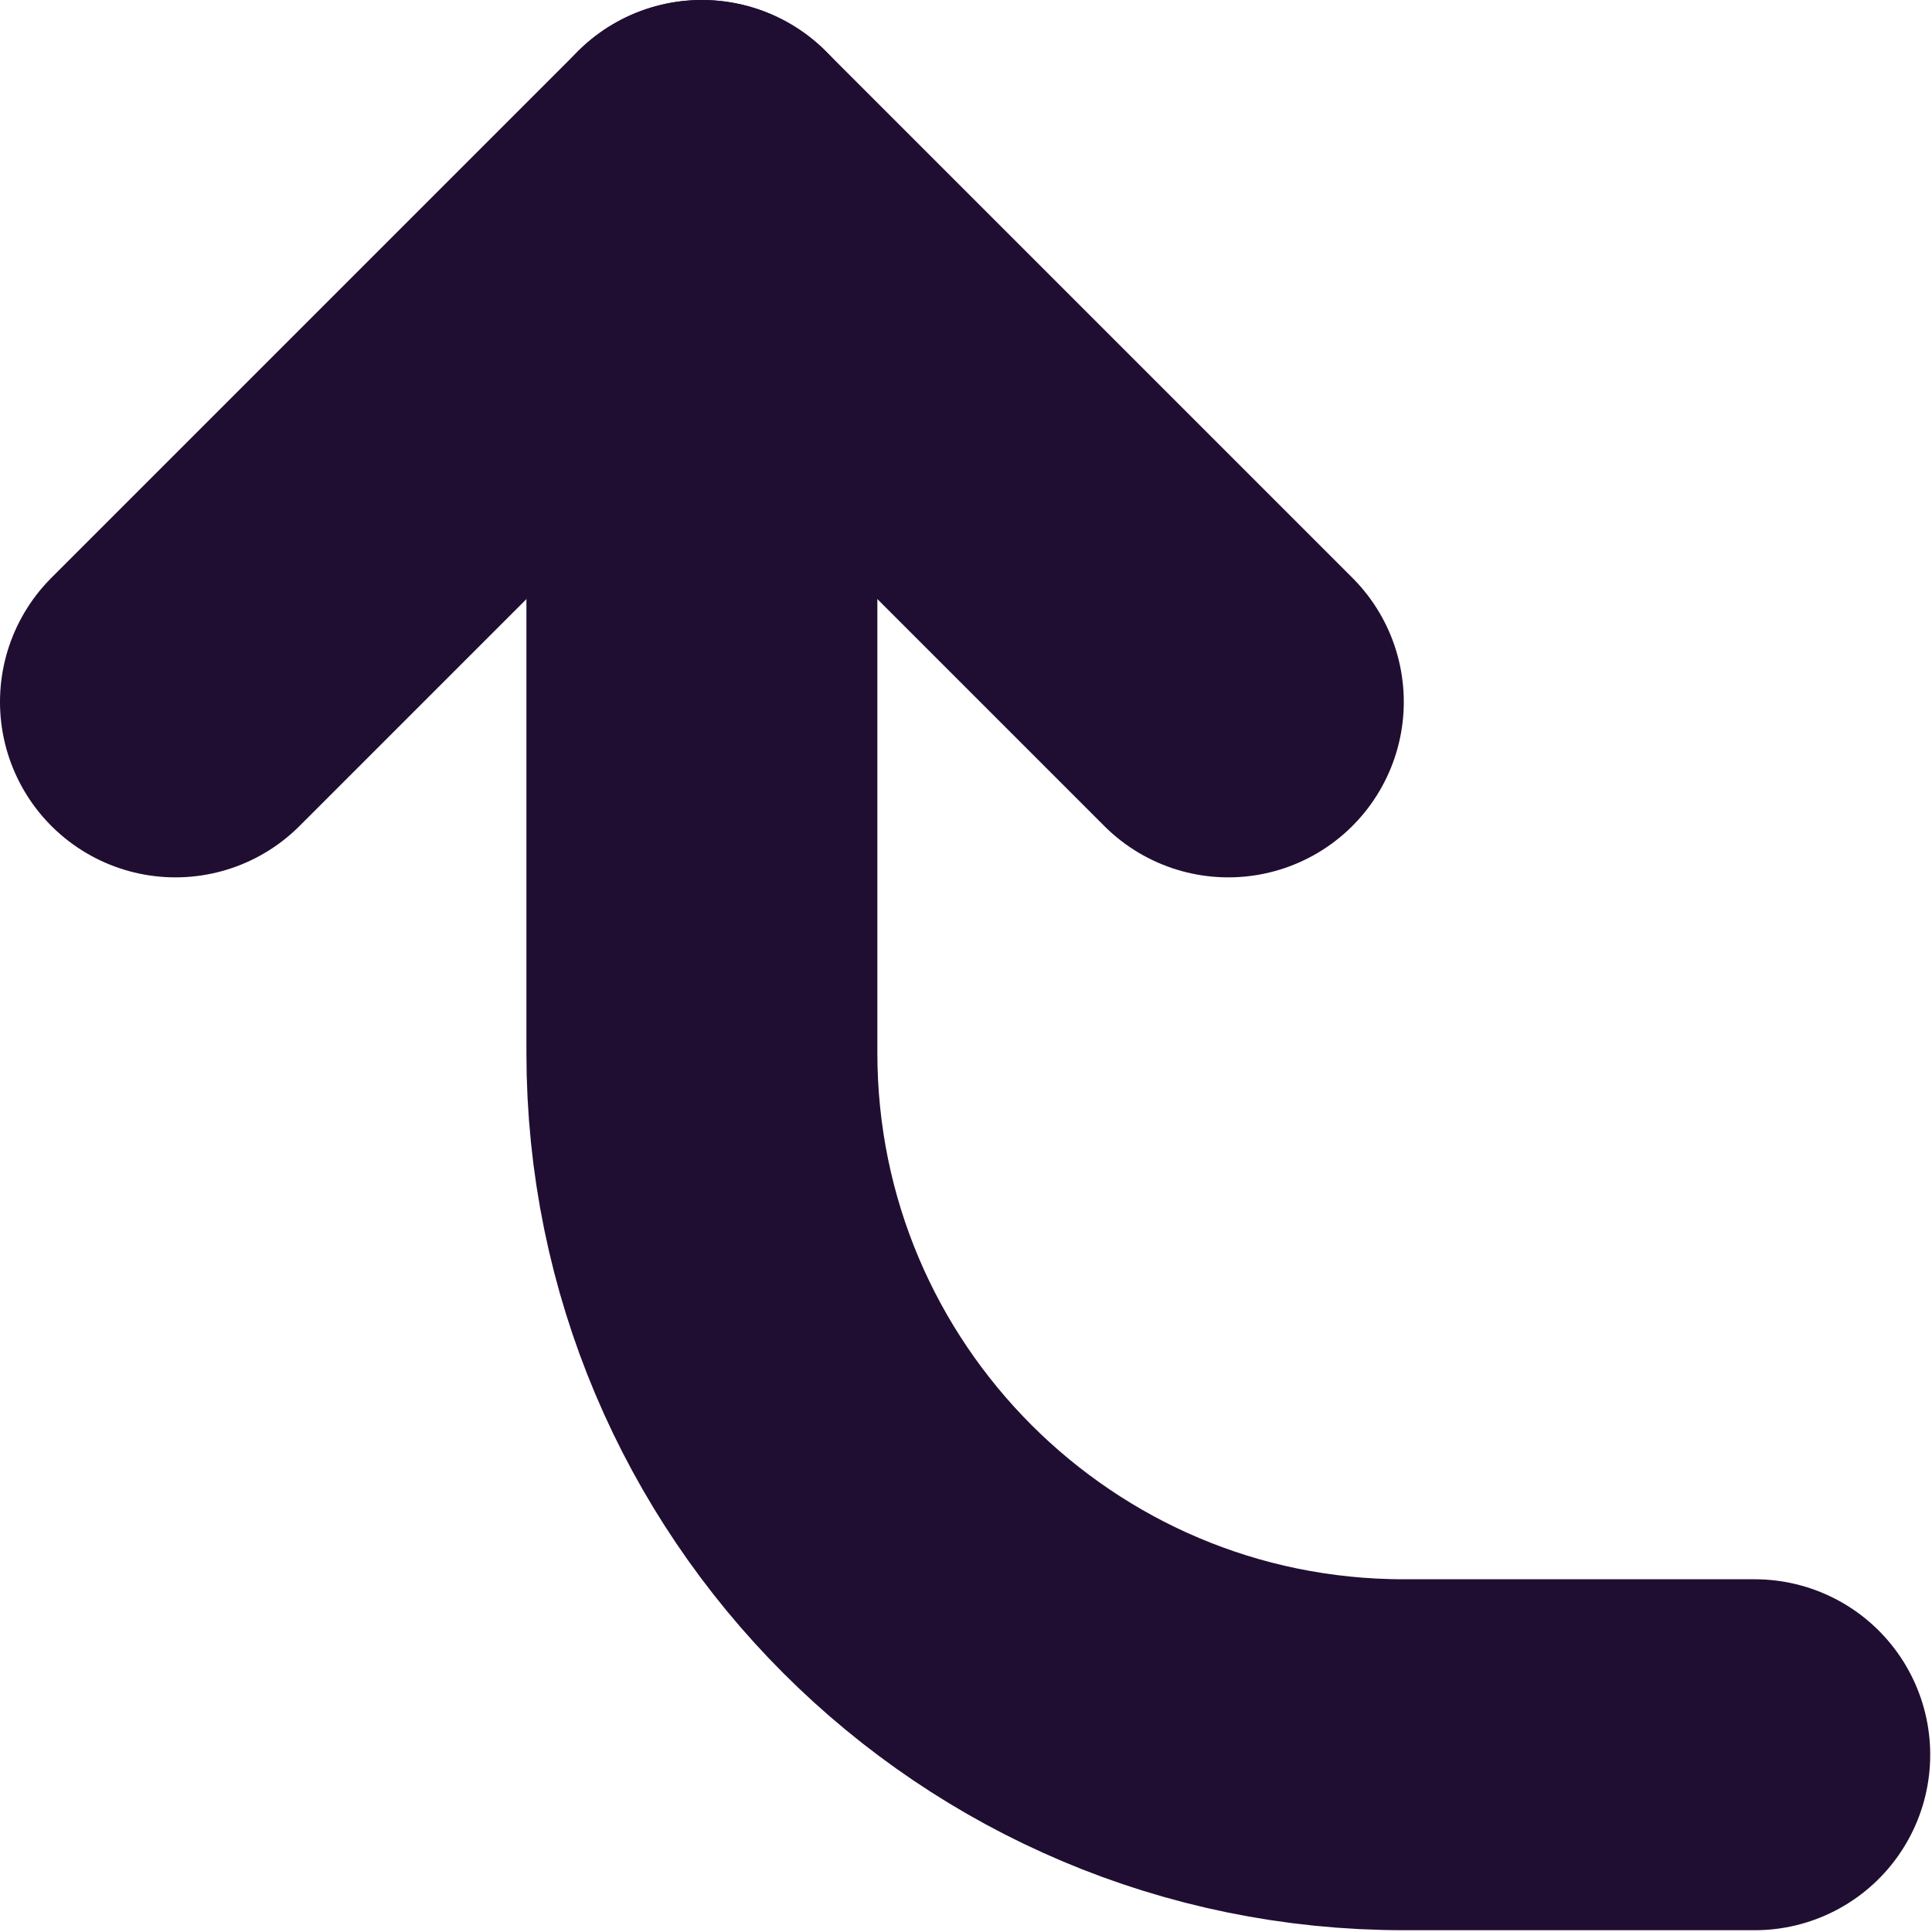 <?xml version="1.0" encoding="UTF-8" standalone="no"?>
<!DOCTYPE svg PUBLIC "-//W3C//DTD SVG 1.1//EN" "http://www.w3.org/Graphics/SVG/1.1/DTD/svg11.dtd">
<svg width="100%" height="100%" viewBox="0 0 367 367" version="1.1" xmlns="http://www.w3.org/2000/svg" xmlns:xlink="http://www.w3.org/1999/xlink" xml:space="preserve" xmlns:serif="http://www.serif.com/" style="fill-rule:evenodd;clip-rule:evenodd;stroke-linecap:round;stroke-linejoin:round;">
    <g transform="matrix(33.333,0,0,33.333,-233.333,-200)">
        <path d="M17,16L15,16C12.791,16 11,14.209 11,12L11,7" style="fill:none;fill-rule:nonzero;stroke:rgb(32,14,50);stroke-width:2px;"/>
    </g>
    <g transform="matrix(33.333,0,0,33.333,-233.333,-200)">
        <path d="M8,10L11,7L14,10" style="fill:none;fill-rule:nonzero;stroke:rgb(32,14,50);stroke-width:2px;"/>
    </g>
</svg>

